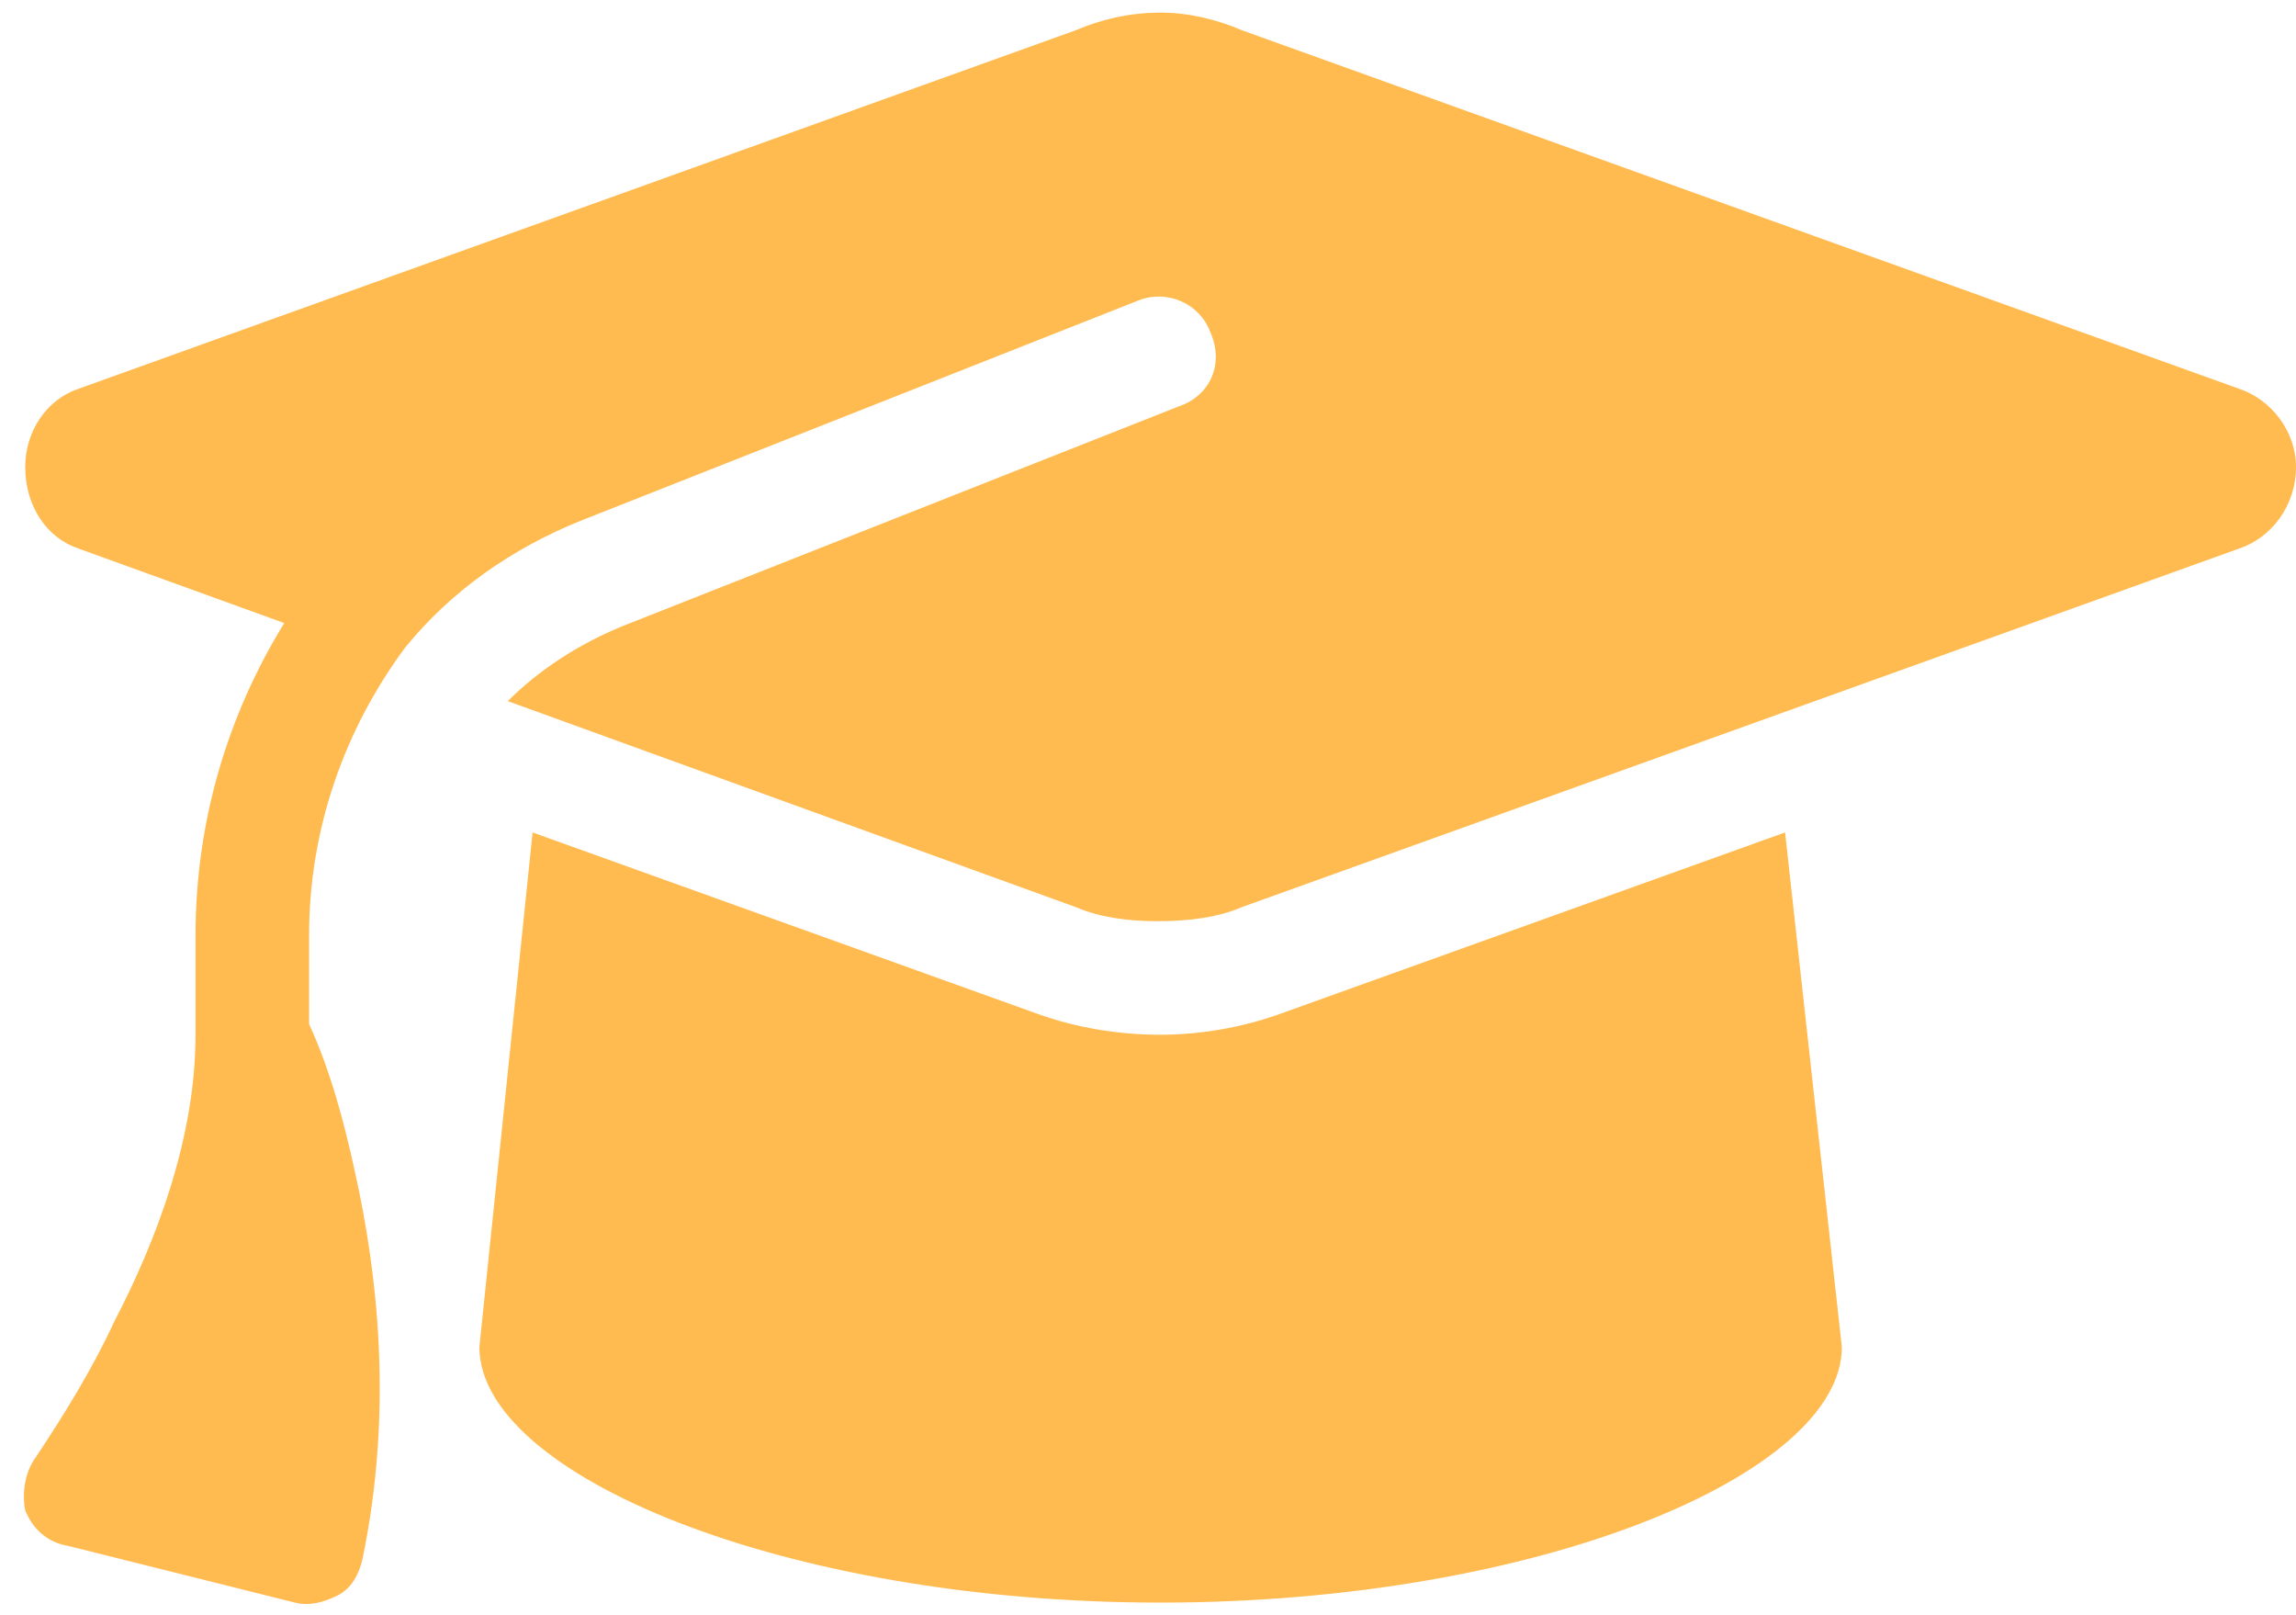<svg width="91" height="64" viewBox="0 0 91 64" fill="none" xmlns="http://www.w3.org/2000/svg">
<path d="M46 0.5C47.125 0.5 48.25 0.781 49.234 1.203L88.75 15.406C90.016 15.828 91 17.094 91 18.5C91 20.047 90.016 21.312 88.75 21.734L49.234 35.938C48.25 36.359 47.125 36.5 45.859 36.5C44.734 36.5 43.609 36.359 42.625 35.938L20.125 27.781C21.391 26.516 22.938 25.531 24.625 24.828L46.703 16.109C47.969 15.688 48.531 14.422 47.969 13.156C47.547 12.031 46.281 11.469 45.156 11.891L23.078 20.609C20.266 21.734 17.875 23.422 16.047 25.672C13.656 28.906 12.25 32.844 12.25 37.062V40.578C13.094 42.406 13.656 44.516 14.078 46.484C14.922 50.281 15.625 55.766 14.359 61.812C14.219 62.375 13.938 62.938 13.375 63.219C12.812 63.5 12.25 63.641 11.688 63.5L2.688 61.25C1.844 61.109 1.281 60.547 1 59.844C0.859 59.141 1 58.297 1.422 57.734C2.547 56.047 3.672 54.219 4.516 52.391C6.203 49.156 7.75 45.078 7.75 41V37.062C7.75 32.562 9.016 28.344 11.266 24.688L3.109 21.734C1.844 21.312 1 20.047 1 18.5C1 17.094 1.844 15.828 3.109 15.406L42.625 1.203C43.609 0.781 44.734 0.5 46 0.5ZM19 53.375L21.109 32.984L41.078 40.156C42.625 40.719 44.312 41 46 41C47.547 41 49.234 40.719 50.781 40.156L70.75 32.984L73 53.375C73 58.438 60.906 63.5 46 63.5C31.094 63.5 19 58.438 19 53.375Z" fill="#FFBB4F"/>
</svg>
